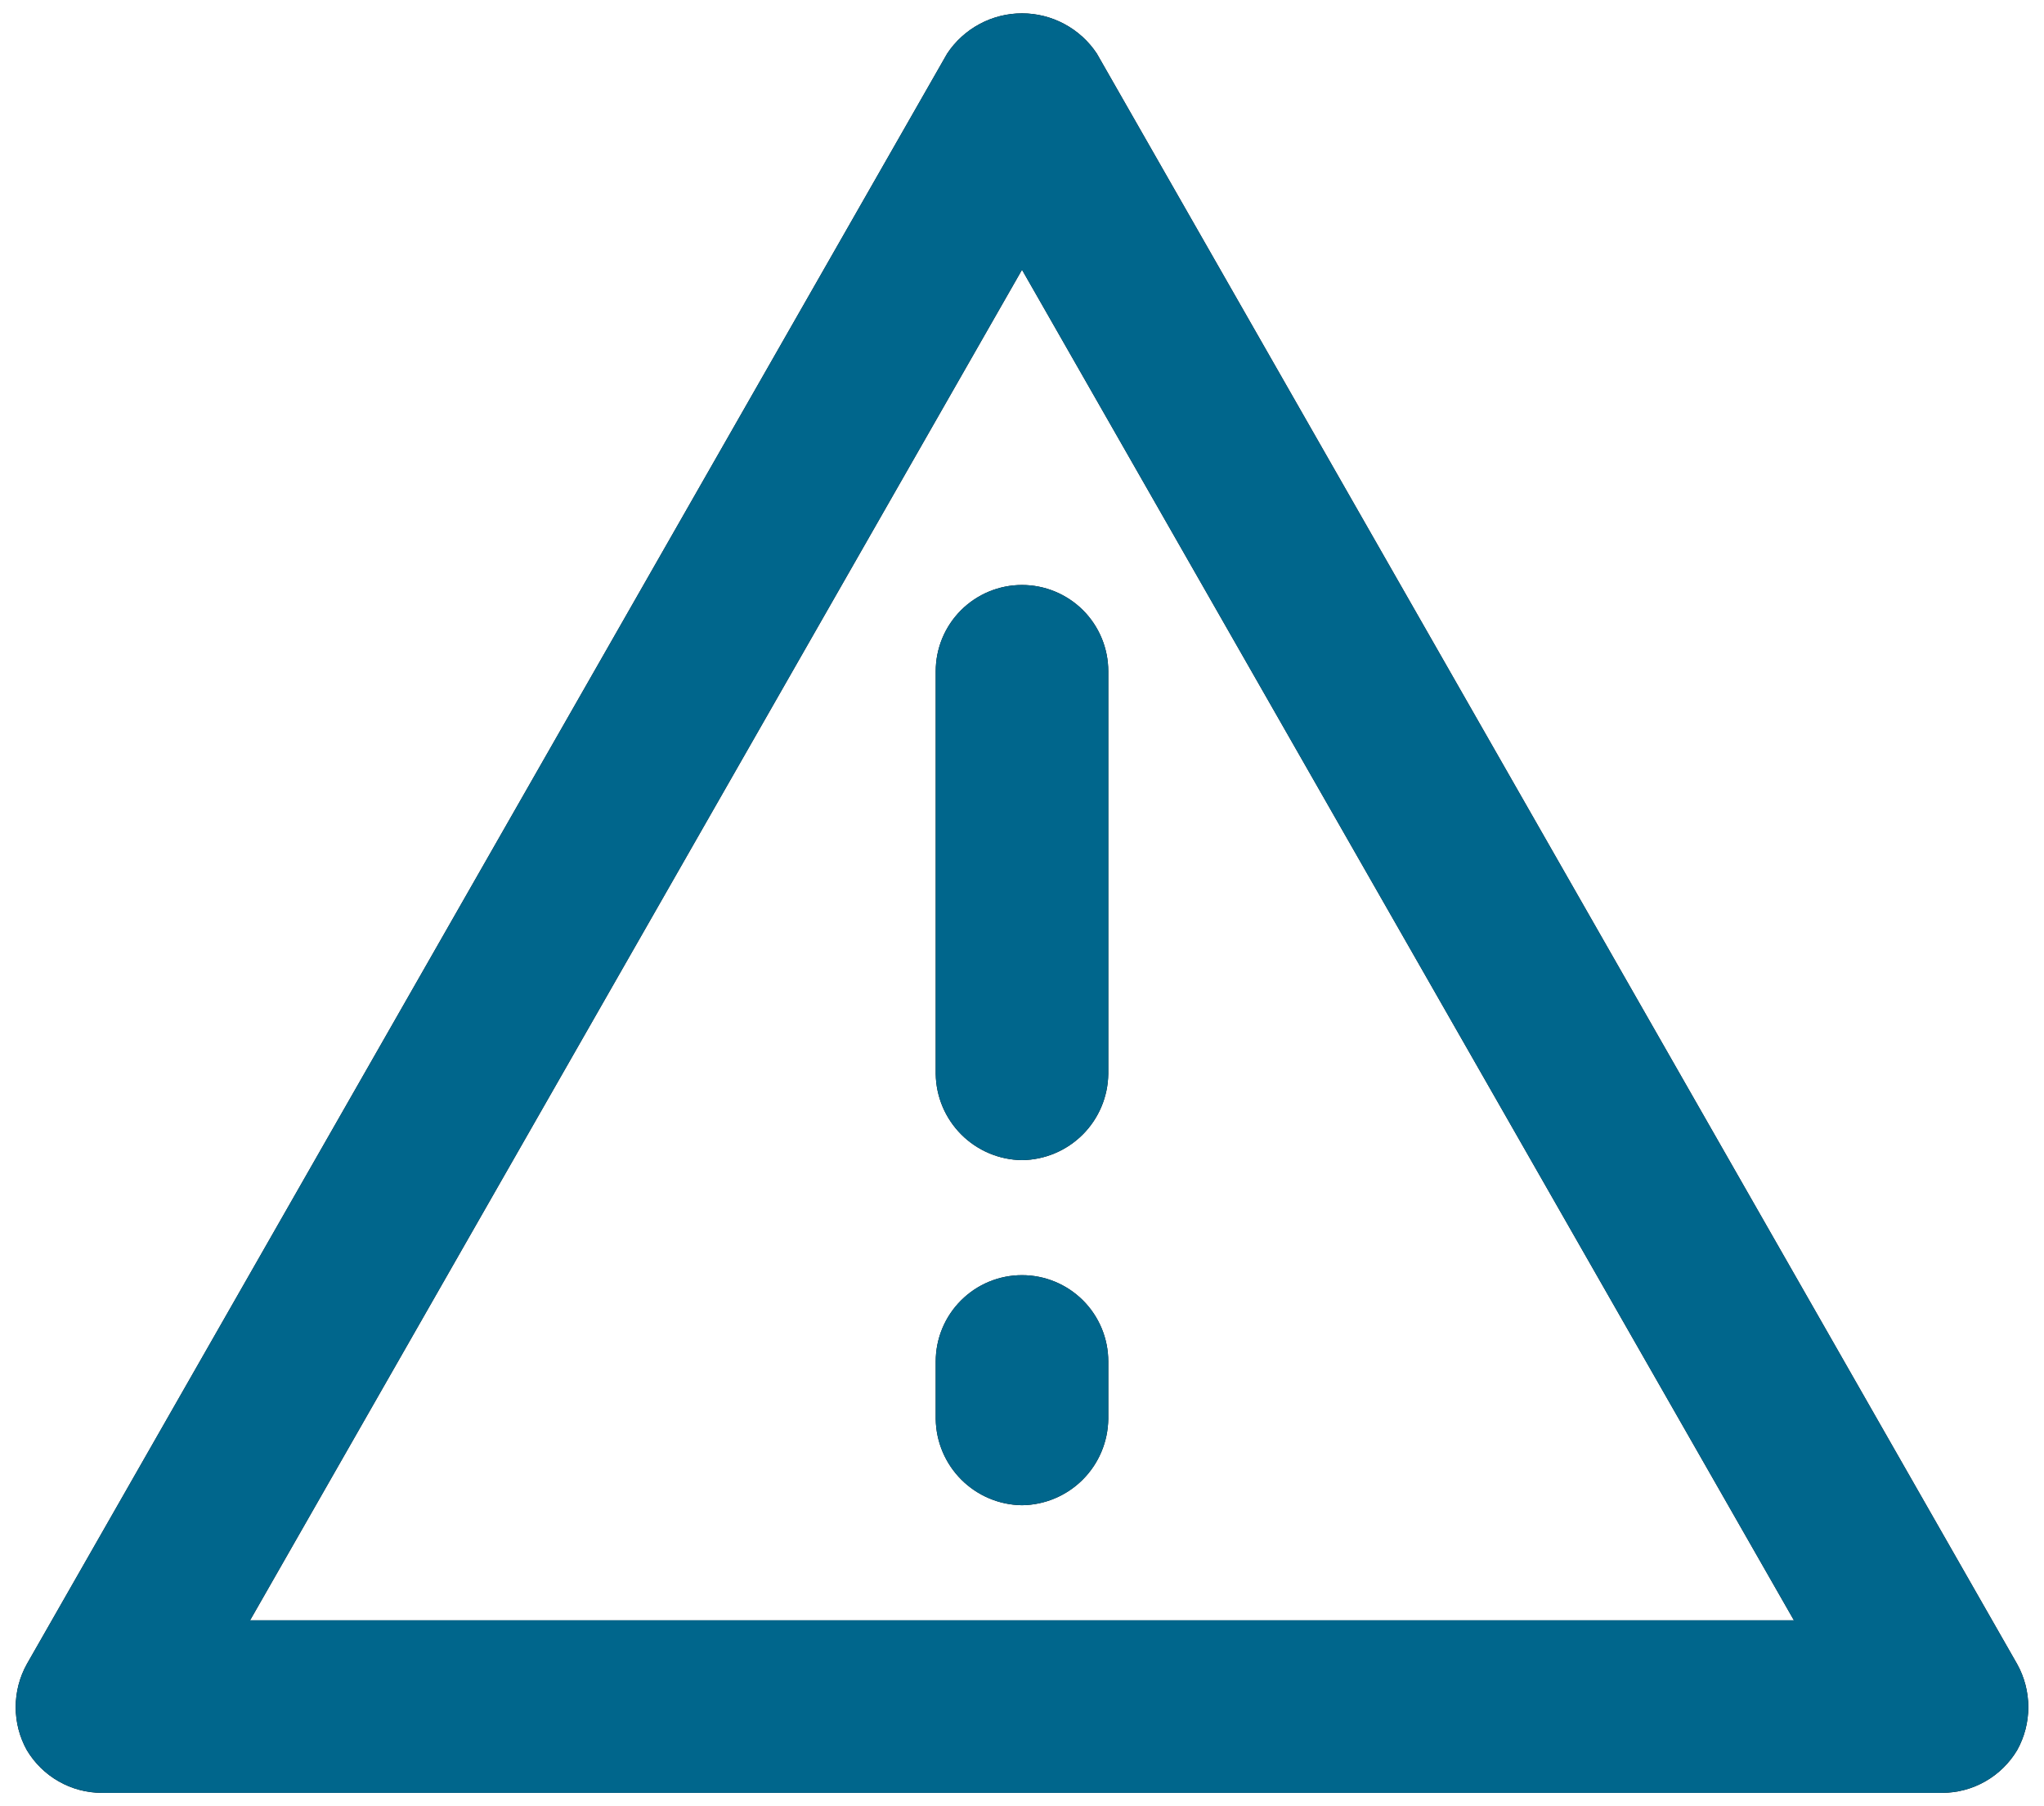 <svg width="43" height="38" viewBox="0 0 43 38" fill="none" xmlns="http://www.w3.org/2000/svg">
<path d="M40.861 37.718H2.139C1.822 37.717 1.51 37.634 1.235 37.477C0.959 37.32 0.729 37.094 0.566 36.822C0.411 36.545 0.33 36.233 0.33 35.915C0.33 35.597 0.411 35.285 0.566 35.007L19.927 1.125C20.099 0.866 20.333 0.653 20.607 0.506C20.882 0.358 21.189 0.281 21.5 0.281C21.812 0.281 22.118 0.358 22.393 0.506C22.667 0.653 22.901 0.866 23.073 1.125L42.434 35.007C42.589 35.285 42.67 35.597 42.67 35.915C42.67 36.233 42.589 36.545 42.434 36.822C42.271 37.094 42.041 37.32 41.765 37.477C41.49 37.634 41.178 37.717 40.861 37.718ZM5.261 34.088H37.739L21.5 5.675L5.261 34.088Z" fill="black"/>
<path d="M40.861 37.718H2.139C1.822 37.717 1.51 37.634 1.235 37.477C0.959 37.32 0.729 37.094 0.566 36.822C0.411 36.545 0.33 36.233 0.33 35.915C0.33 35.597 0.411 35.285 0.566 35.007L19.927 1.125C20.099 0.866 20.333 0.653 20.607 0.506C20.882 0.358 21.189 0.281 21.5 0.281C21.812 0.281 22.118 0.358 22.393 0.506C22.667 0.653 22.901 0.866 23.073 1.125L42.434 35.007C42.589 35.285 42.67 35.597 42.67 35.915C42.67 36.233 42.589 36.545 42.434 36.822C42.271 37.094 42.041 37.32 41.765 37.477C41.49 37.634 41.178 37.717 40.861 37.718ZM5.261 34.088H37.739L21.5 5.675L5.261 34.088Z" fill="#00668C"/>
<path d="M21.5 24.407C21.021 24.401 20.563 24.208 20.224 23.869C19.885 23.53 19.691 23.072 19.685 22.592V14.122C19.685 13.64 19.876 13.179 20.217 12.838C20.557 12.498 21.019 12.307 21.5 12.307C21.982 12.307 22.443 12.498 22.784 12.838C23.124 13.179 23.315 13.64 23.315 14.122V22.592C23.309 23.072 23.116 23.53 22.777 23.869C22.438 24.208 21.98 24.401 21.5 24.407Z" fill="black"/>
<path d="M21.5 24.407C21.021 24.401 20.563 24.208 20.224 23.869C19.885 23.53 19.691 23.072 19.685 22.592V14.122C19.685 13.64 19.876 13.179 20.217 12.838C20.557 12.498 21.019 12.307 21.5 12.307C21.982 12.307 22.443 12.498 22.784 12.838C23.124 13.179 23.315 13.64 23.315 14.122V22.592C23.309 23.072 23.116 23.53 22.777 23.869C22.438 24.208 21.98 24.401 21.5 24.407Z" fill="#00668C"/>
<path d="M21.5 31.667C21.021 31.661 20.563 31.468 20.224 31.129C19.885 30.79 19.691 30.332 19.685 29.852V28.642C19.685 28.161 19.876 27.699 20.217 27.359C20.557 27.018 21.019 26.827 21.5 26.827C21.982 26.827 22.443 27.018 22.784 27.359C23.124 27.699 23.315 28.161 23.315 28.642V29.852C23.309 30.332 23.116 30.79 22.777 31.129C22.438 31.468 21.98 31.661 21.5 31.667Z" fill="black"/>
<path d="M21.5 31.667C21.021 31.661 20.563 31.468 20.224 31.129C19.885 30.79 19.691 30.332 19.685 29.852V28.642C19.685 28.161 19.876 27.699 20.217 27.359C20.557 27.018 21.019 26.827 21.5 26.827C21.982 26.827 22.443 27.018 22.784 27.359C23.124 27.699 23.315 28.161 23.315 28.642V29.852C23.309 30.332 23.116 30.79 22.777 31.129C22.438 31.468 21.98 31.661 21.5 31.667Z" fill="#00668C"/>
</svg>
